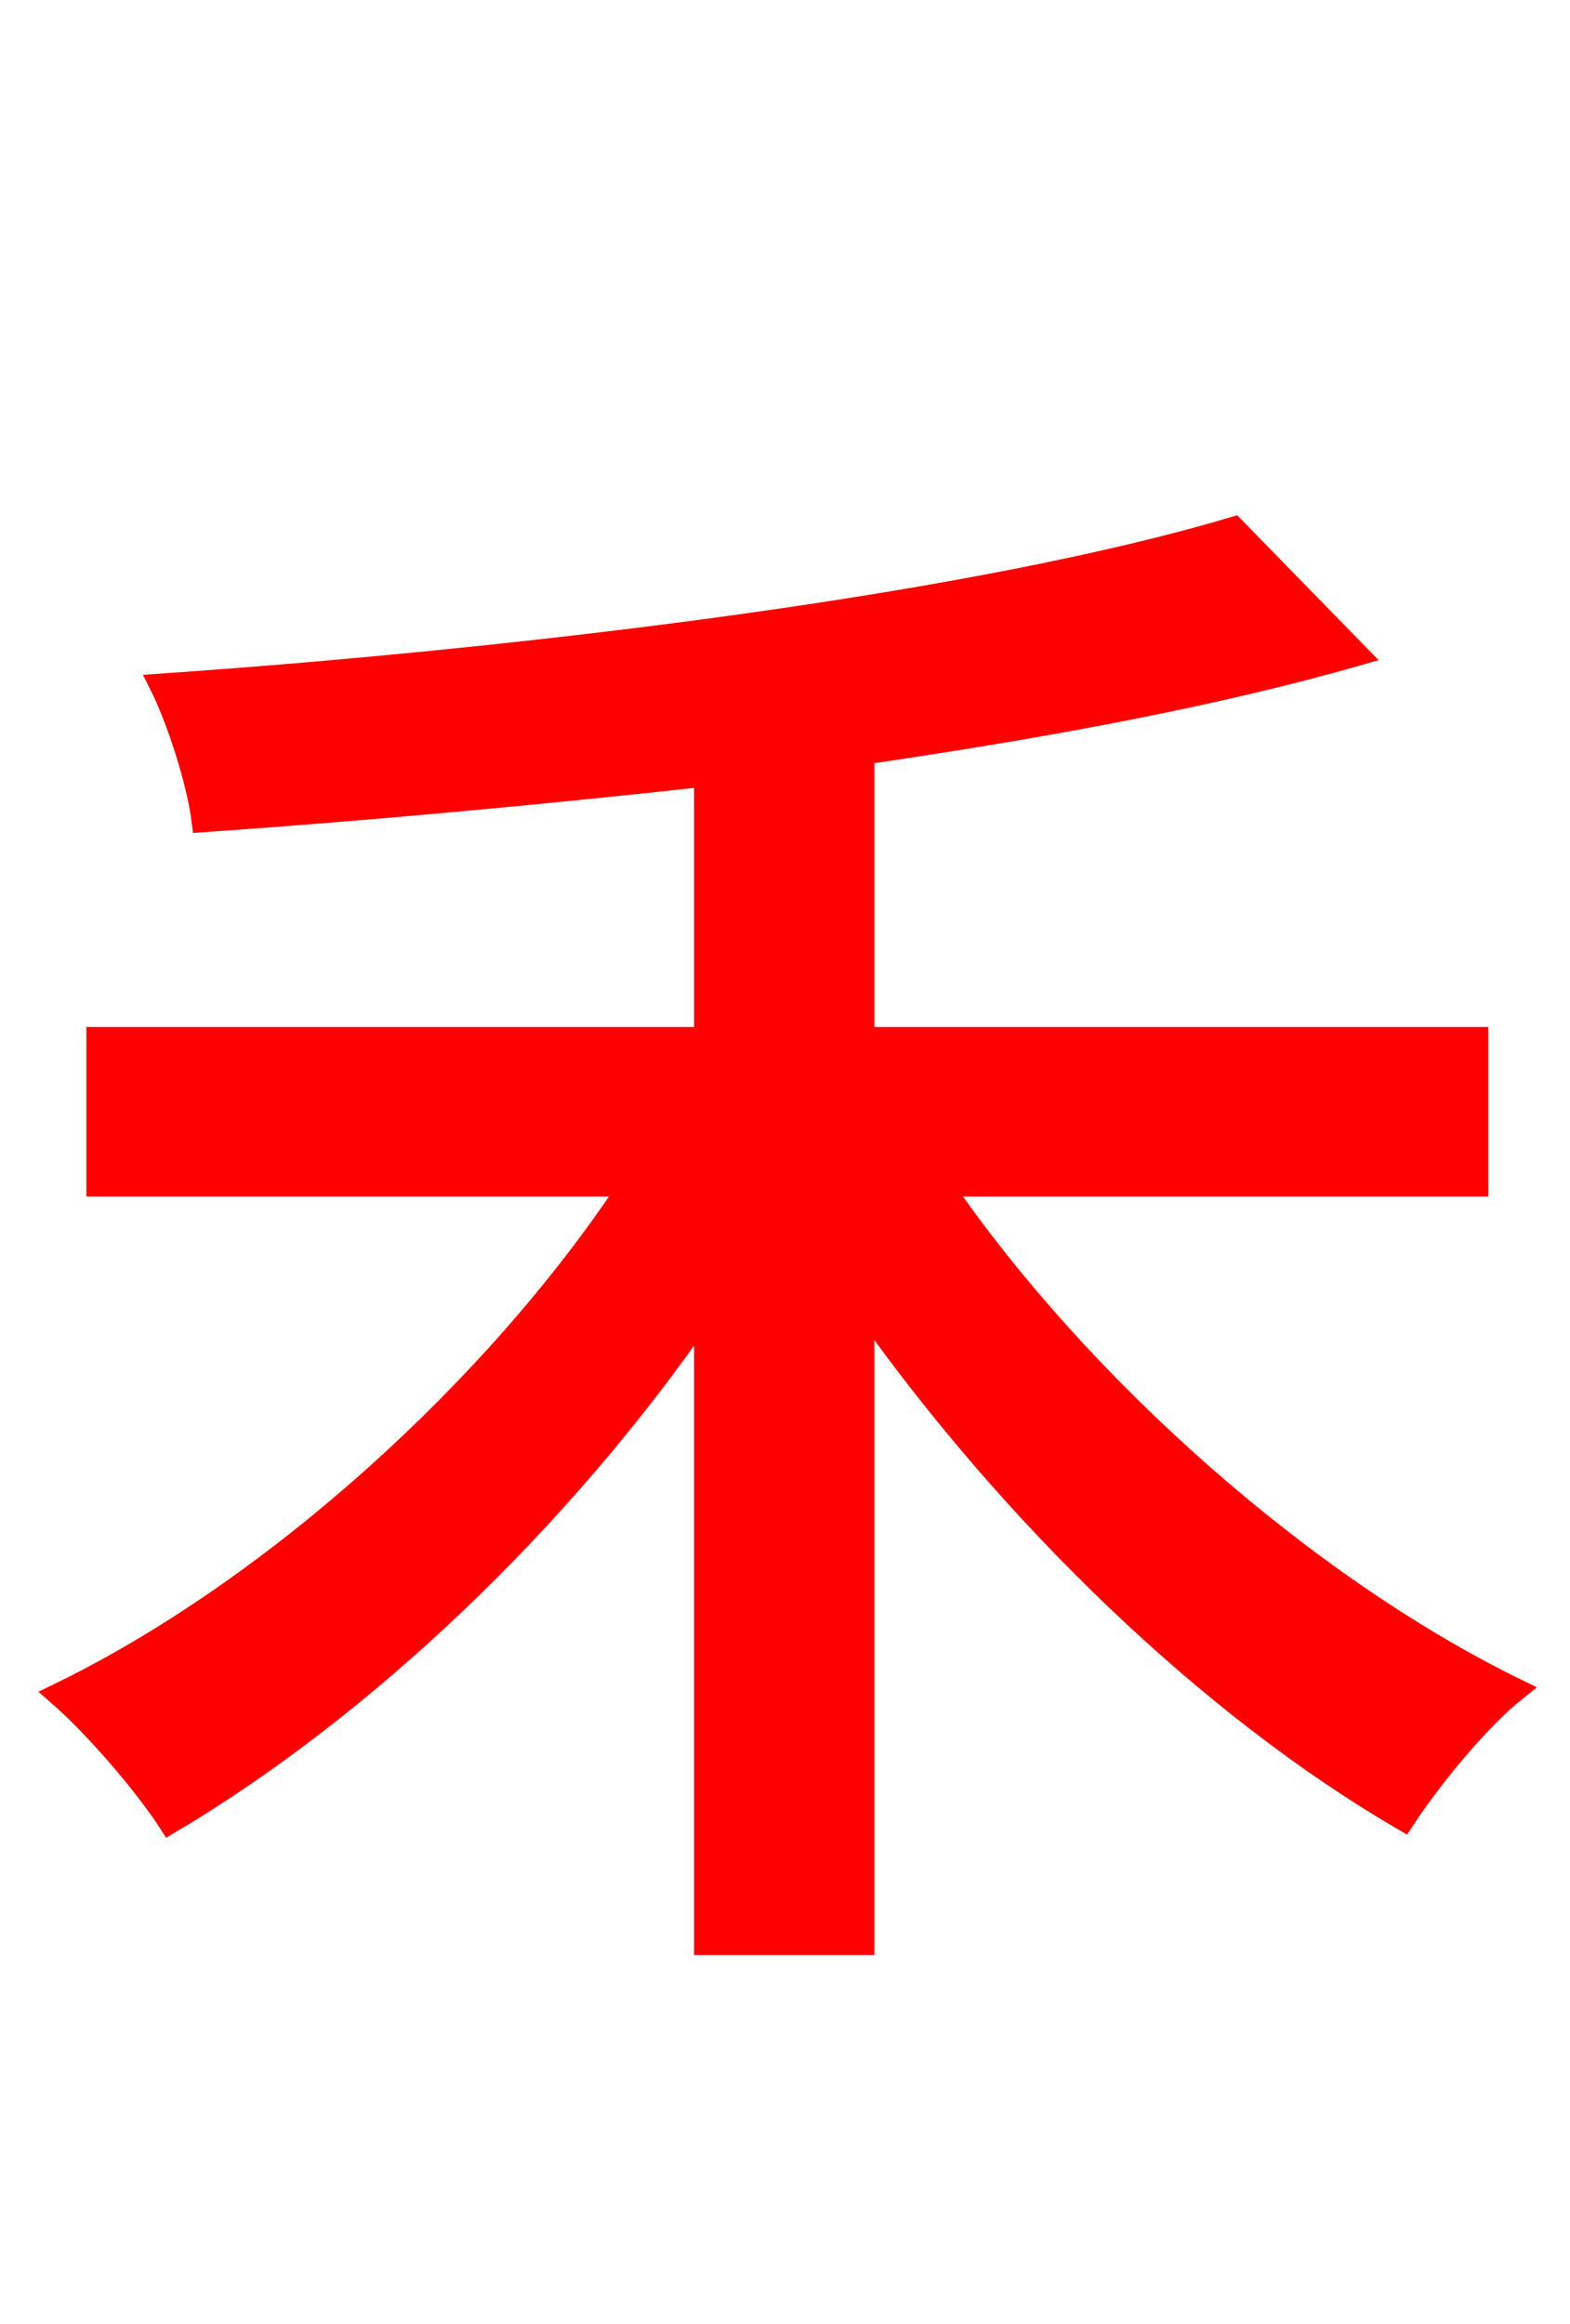 <svg xmlns="http://www.w3.org/2000/svg" xmlns:xlink="http://www.w3.org/1999/xlink" width="72" height="106.56"><path fill="red" stroke="red" d="M67.75 54.36L67.75 47.59L39.60 47.59L39.60 34.56C47.95 33.34 55.73 31.90 62.28 30.02L56.59 24.19C45.00 27.65 24.91 30.17 7.34 31.39C8.14 32.98 9.07 35.86 9.29 37.66C16.63 37.15 24.55 36.43 32.33 35.57L32.33 47.59L4.46 47.59L4.46 54.36L28.87 54.36C22.68 63.72 12.46 72.94 2.66 77.69C4.32 79.13 6.62 81.79 7.78 83.59C16.63 78.34 25.70 69.77 32.33 60.12L32.33 89.14L39.60 89.14L39.60 59.90C46.37 69.48 55.44 78.26 64.37 83.45C65.59 81.58 67.82 78.84 69.55 77.47C59.83 72.72 49.54 63.58 43.20 54.36Z"/></svg>
